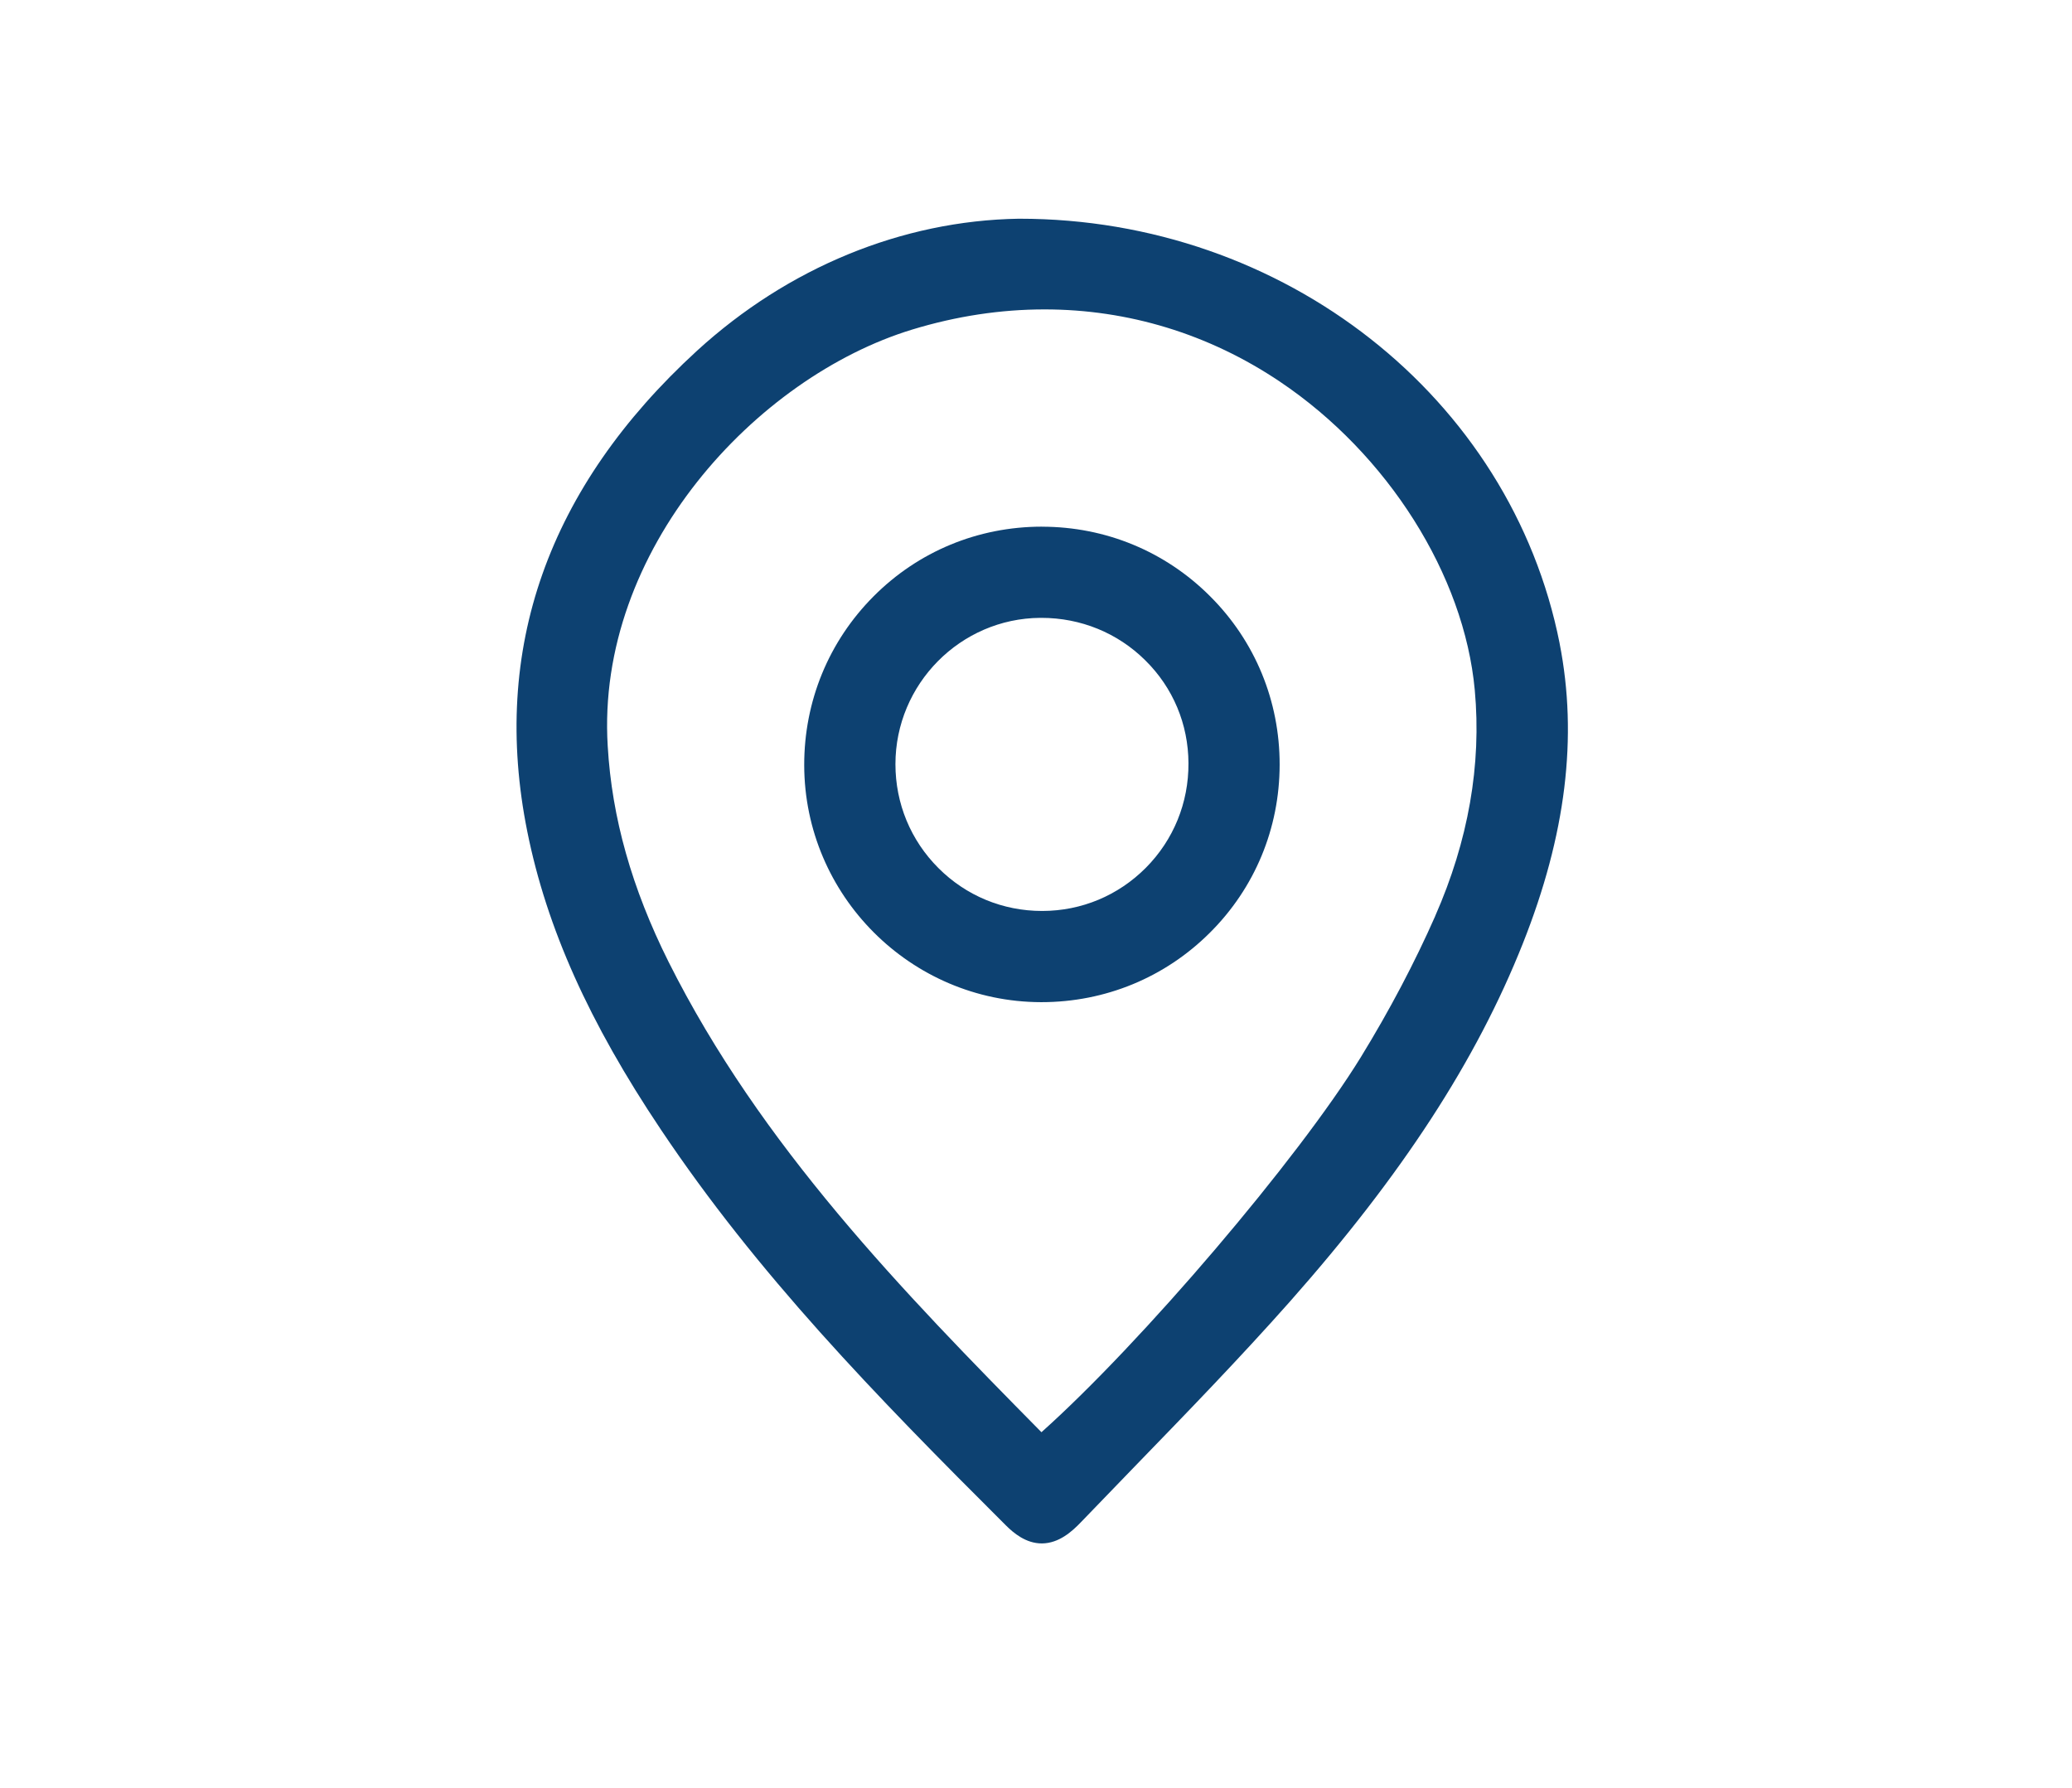 <?xml version="1.0" encoding="UTF-8"?>
<svg id="Capa_1" data-name="Capa 1" xmlns="http://www.w3.org/2000/svg" version="1.1" viewBox="0 0 639.65 551.93">
  <defs>
    <style>
      .cls-1 {
        fill: #0d4171;
        stroke-width: 0px;
      }
    </style>
  </defs>
  <path class="cls-1" d="M481.48,198.6c-15.05-75.99-85.15-131.09-166.78-131.09h-.26c-35.96.6-71.19,15.09-99.25,40.74-46.11,42.23-63.72,92.16-52.41,148.41,5.97,29.7,19.08,58.94,41.24,92,29.81,44.53,65.85,81.65,106.46,122.12,2.42,2.42,6.23,5.62,11.13,5.62h.11c5.16-.07,9.16-3.59,12.05-6.63,5.6-5.82,11.21-11.61,16.81-17.41,15.86-16.35,32.26-33.27,47.65-50.63,34.65-39.17,57.5-74.29,71.89-110.51,13.29-33.45,17.03-63.74,11.35-92.62ZM443.06,282.78c-6.34,14.36-14.03,28.97-22.89,43.42-19.37,31.53-67.94,88.44-98.66,115.87-42.81-43.38-86.69-88.46-115.11-145.17-11.35-22.72-17.51-44.51-18.79-66.62-3.7-60.59,45.92-113.9,93.97-128.55,13.66-4.17,27.39-6.23,40.87-6.23,25.78,0,50.72,7.54,72.7,22.32,33.29,22.36,56.88,59.71,60.13,95.18,2.12,23.04-1.98,46.51-12.23,69.77Z"/>
  <path class="cls-1" d="M321.62,162.56h-.04c-19.67.02-38.09,7.64-51.89,21.5-13.84,13.88-21.46,32.39-21.42,52.13.07,40.21,32.85,73.03,73.06,73.14h.18c19.67,0,38.16-7.62,52-21.44,13.88-13.81,21.5-32.21,21.53-51.82.04-19.68-7.58-38.18-21.46-52.02-13.84-13.86-32.3-21.48-51.97-21.48ZM366.89,235.59c.07,12.2-4.61,23.66-13.15,32.26-8.53,8.57-19.85,13.31-31.94,13.33h-.11c-12.09,0-23.44-4.69-31.97-13.22-8.57-8.55-13.29-19.94-13.29-32.08,0-24.74,20.07-45.01,44.72-45.17h.33c12.16,0,23.55,4.65,32.08,13.11,8.57,8.44,13.29,19.72,13.33,31.77Z"/>
</svg>